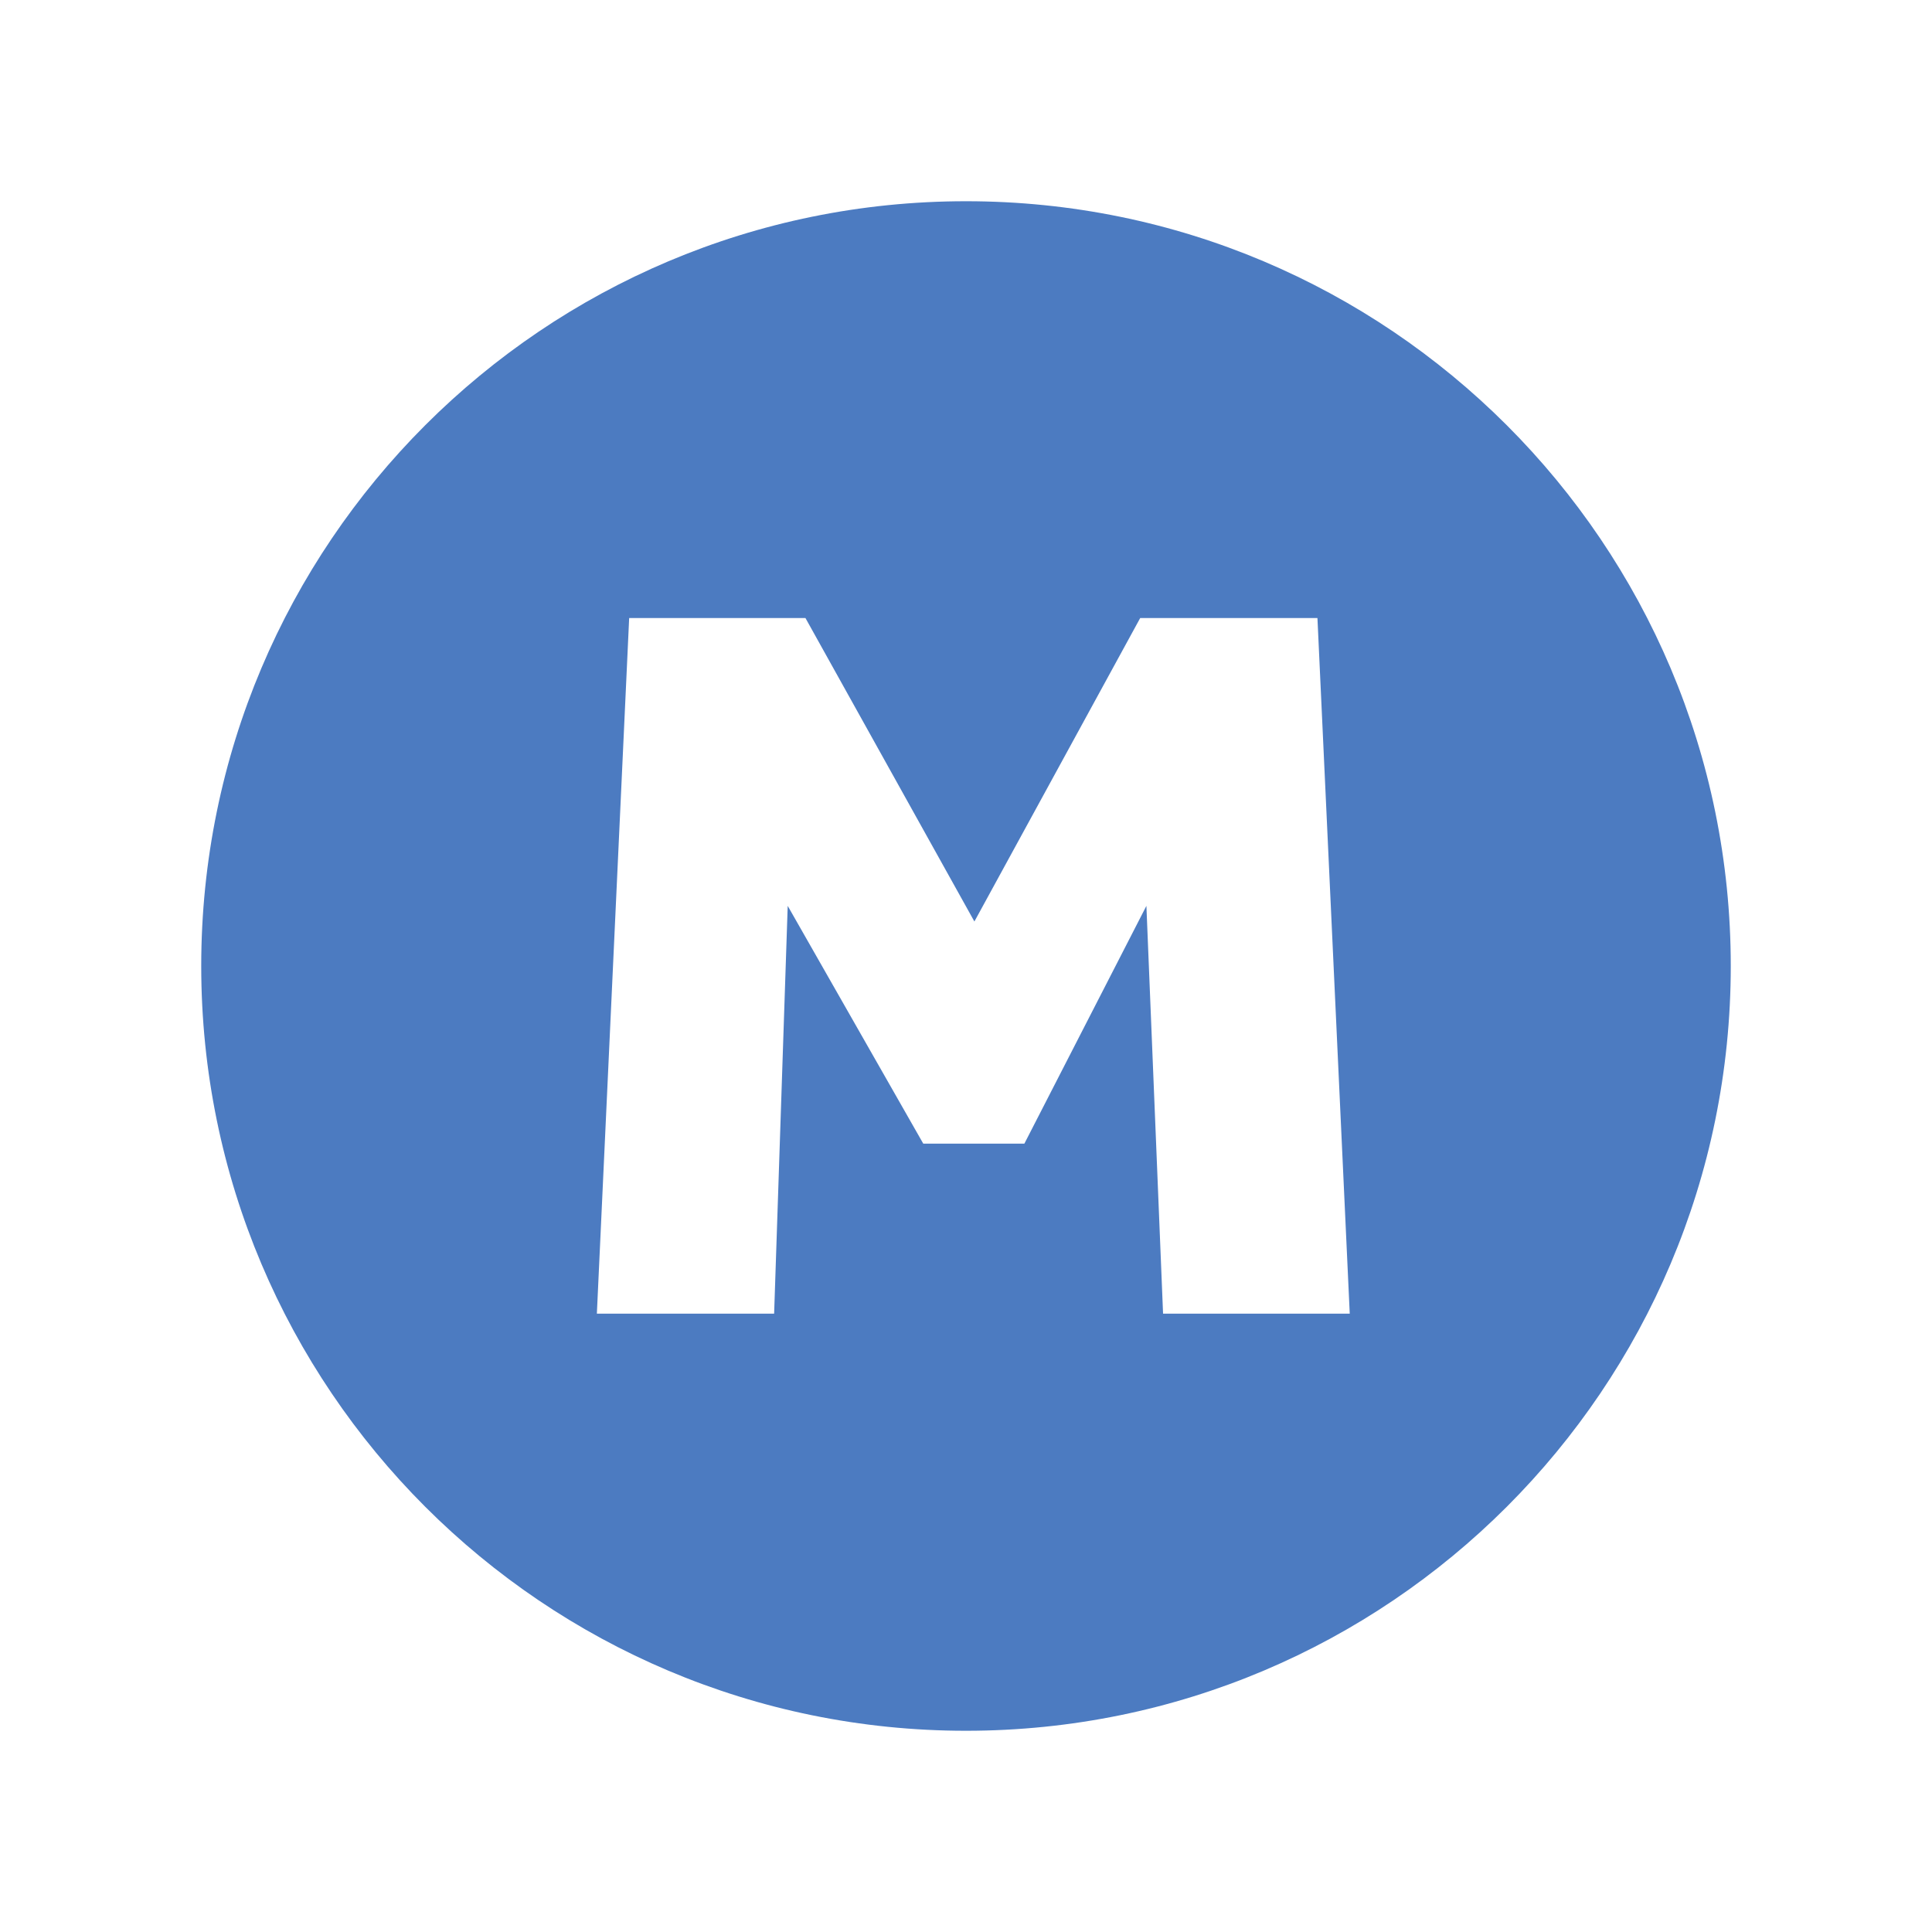 <!-- Generated by IcoMoon.io -->
<svg version="1.1" xmlns="http://www.w3.org/2000/svg" width="32" height="32" viewBox="0 0 32 32">
<title>missing</title>
<path fill="#4c7bc1" d="M16 28.667c-6.996 0-12.667-5.671-12.667-12.667s5.671-12.667 12.667-12.667c6.996 0 12.667 5.671 12.667 12.667s-5.671 12.667-12.667 12.667zM10.421 10.237l-0.535 11.521h2.936l0.225-6.754 2.245 3.938h1.675l2.021-3.938 0.276 6.754h3.092l-0.535-11.521h-2.936l-2.746 5.026-2.798-5.026h-2.919z"></path>
</svg>
